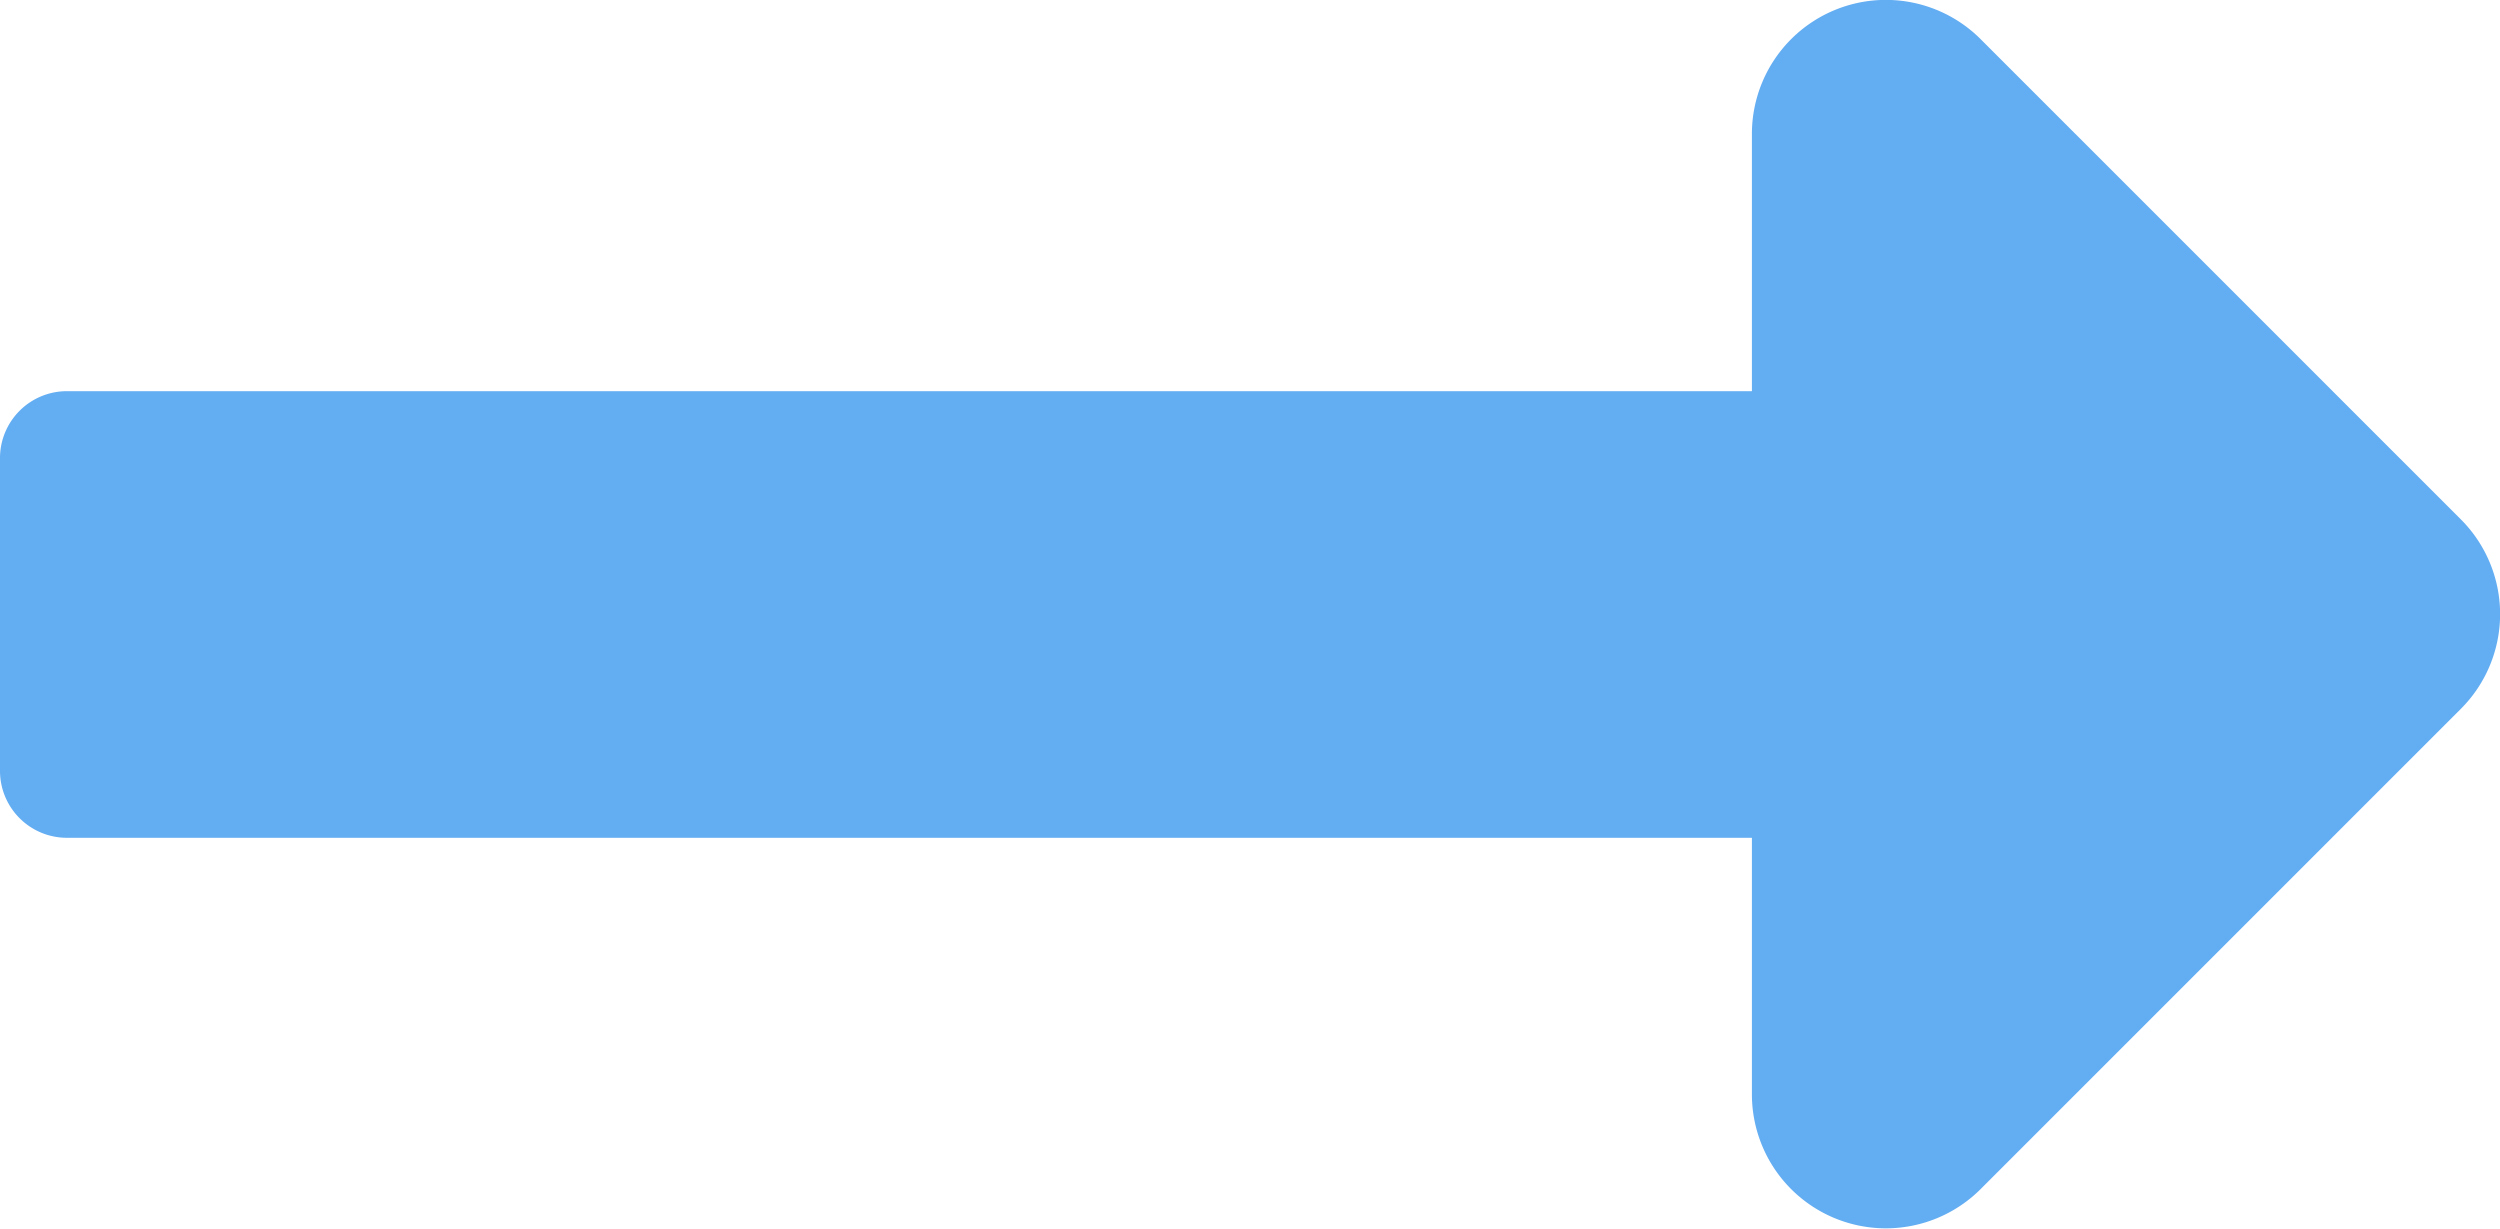 <svg xmlns="http://www.w3.org/2000/svg" width="17" height="8.356" viewBox="0 0 17 8.356"><path d="M11.913,12.918H.455A.455.455,0,0,0,0,13.374V15.5a.455.455,0,0,0,.455.455H11.913V17.7a.911.911,0,0,0,1.555.644l3.266-3.266a.911.911,0,0,0,0-1.288l-3.266-3.266a.911.911,0,0,0-1.555.644Z" transform="translate(0 -10.258)" fill="#63adf2"/></svg>